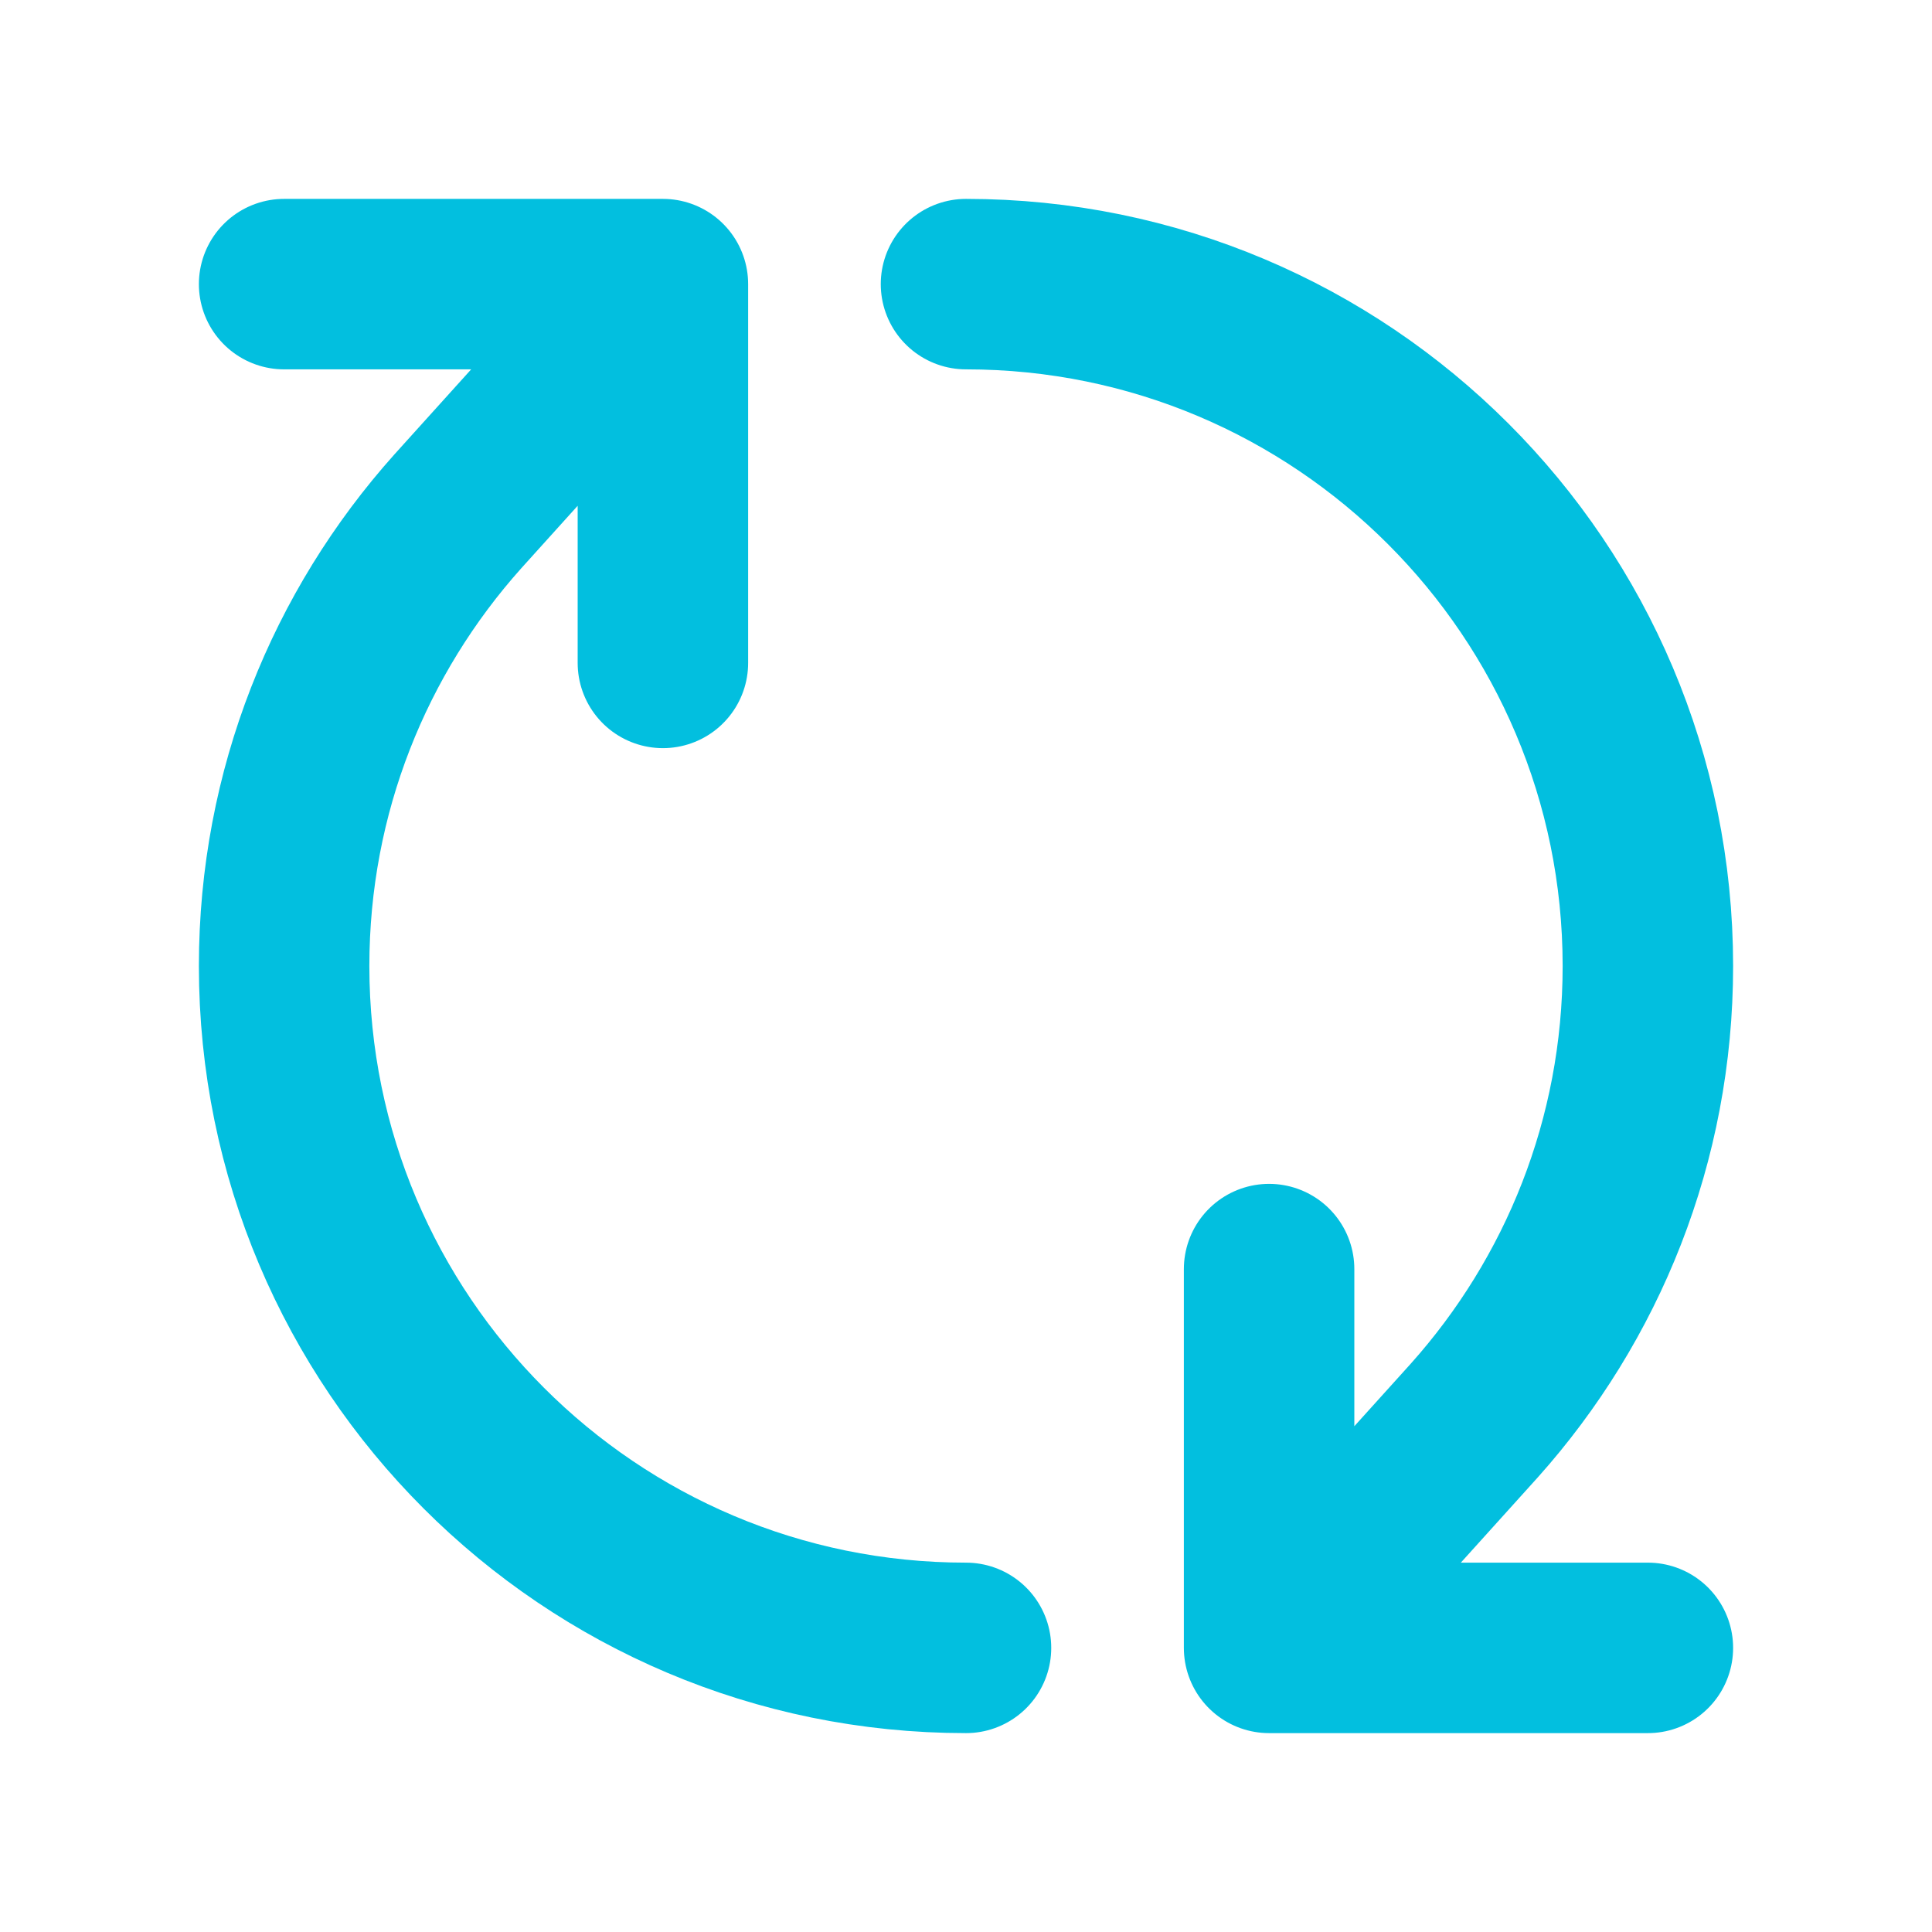 <svg width="17" height="17" viewBox="0 0 17 17" fill="none" xmlns="http://www.w3.org/2000/svg">
    <path d="M8.5 14.5C5.186 14.5 2.5 11.814 2.5 8.5C2.5 6.963 3.078 5.562 4.028 4.5L5.833 2.5M8.5 2.5C11.814 2.5 14.5 5.186 14.5 8.5C14.5 10.037 13.922 11.438 12.972 12.5L11.167 14.5M2.5 2.5H5.833M5.833 2.5V5.833M14.5 14.5H11.167M11.167 14.5V11.167" stroke="#02BFDF" stroke-width="1.5" stroke-miterlimit="10" stroke-linecap="round" stroke-linejoin="round"/>
</svg>

